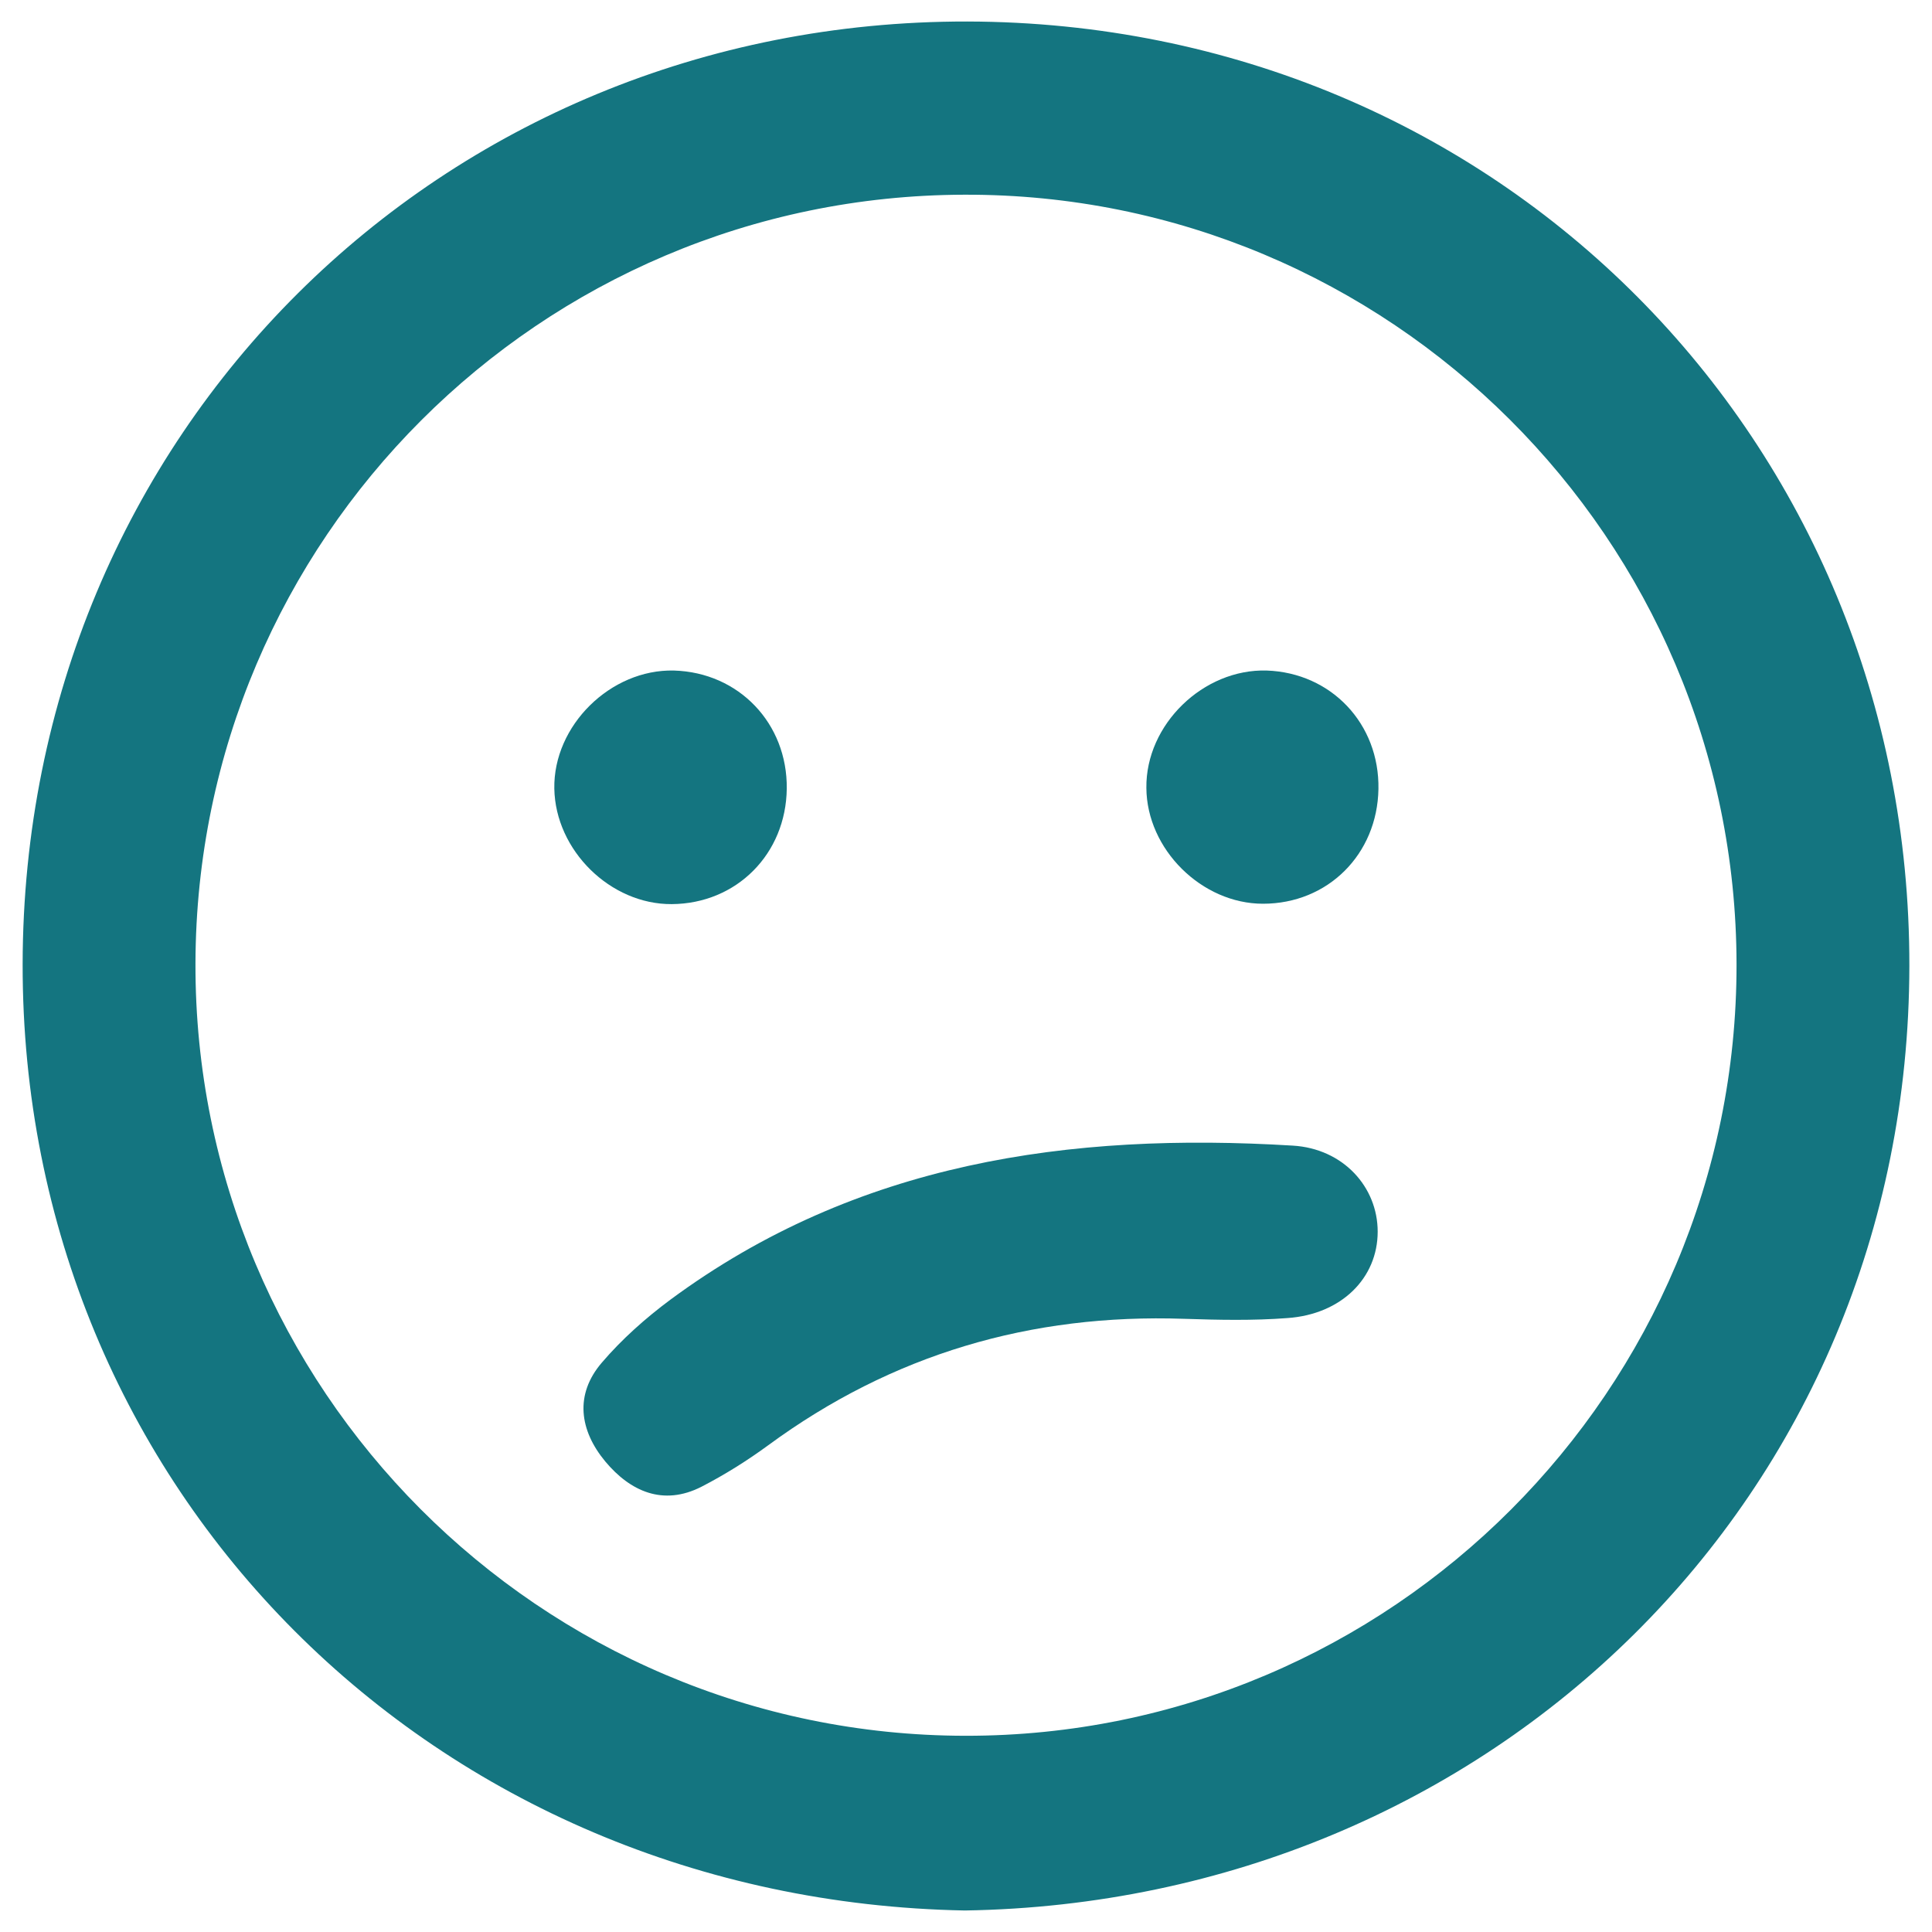 <?xml version="1.0" encoding="utf-8"?>
<!-- Generator: Adobe Illustrator 26.5.0, SVG Export Plug-In . SVG Version: 6.00 Build 0)  -->
<svg version="1.1" id="Layer_1" xmlns="http://www.w3.org/2000/svg" xmlns:xlink="http://www.w3.org/1999/xlink" x="0px" y="0px"
	 viewBox="0 0 512 512" style="enable-background:new 0 0 512 512;" xml:space="preserve">
<style type="text/css">
	.st0{fill:#147580;}
</style>
<g>
	<path class="st0" d="M255.7,506.3C115,503.7,5.8,394.8,6,255.5C6.2,114.8,116.8,5.5,256.3,5.7C396.9,6,506.2,116.6,506,256
		C505.8,396.7,395.1,504.1,255.7,506.3z M460.2,255.6c-0.1-112.8-92-204.4-204.7-204C143.1,51.9,52.1,142.9,51.8,255.3
		C51.5,368,143,459.9,255.9,460C368.7,460.1,460.3,368.3,460.2,255.6z"/>
	<path class="st0" d="M365.1,326.4c0,12.3-9.6,21.9-23.9,22.9c-9.1,0.7-18.3,0.5-27.4,0.2c-40.6-1.4-77.4,9.4-110.2,33.5
		c-5.6,4.1-11.5,7.8-17.7,11c-10.2,5.2-18.9,1.2-25.5-6.7c-6.8-8.2-8.2-17.7-0.9-26.2c5.3-6.2,11.6-11.8,18.2-16.7
		c49.3-36.4,105.8-44.4,164.9-40.8C356,304.4,365.1,314.6,365.1,326.4z"/>
	<path class="st0" d="M208.5,209c-0.2,17.3-13.3,30.5-30.5,30.6c-16.2,0.1-30.8-14.2-31.1-30.6c-0.3-16.7,14.9-31.7,31.7-31.3
		C195.8,178.2,208.7,191.7,208.5,209z"/>
	<path class="st0" d="M365.3,209.1c-0.3,17.3-13.4,30.4-30.6,30.4c-16.2,0-30.8-14.4-30.9-30.7c-0.2-16.8,15.1-31.6,31.9-31.1
		C352.8,178.3,365.6,191.8,365.3,209.1z"/>
</g>
</svg>
